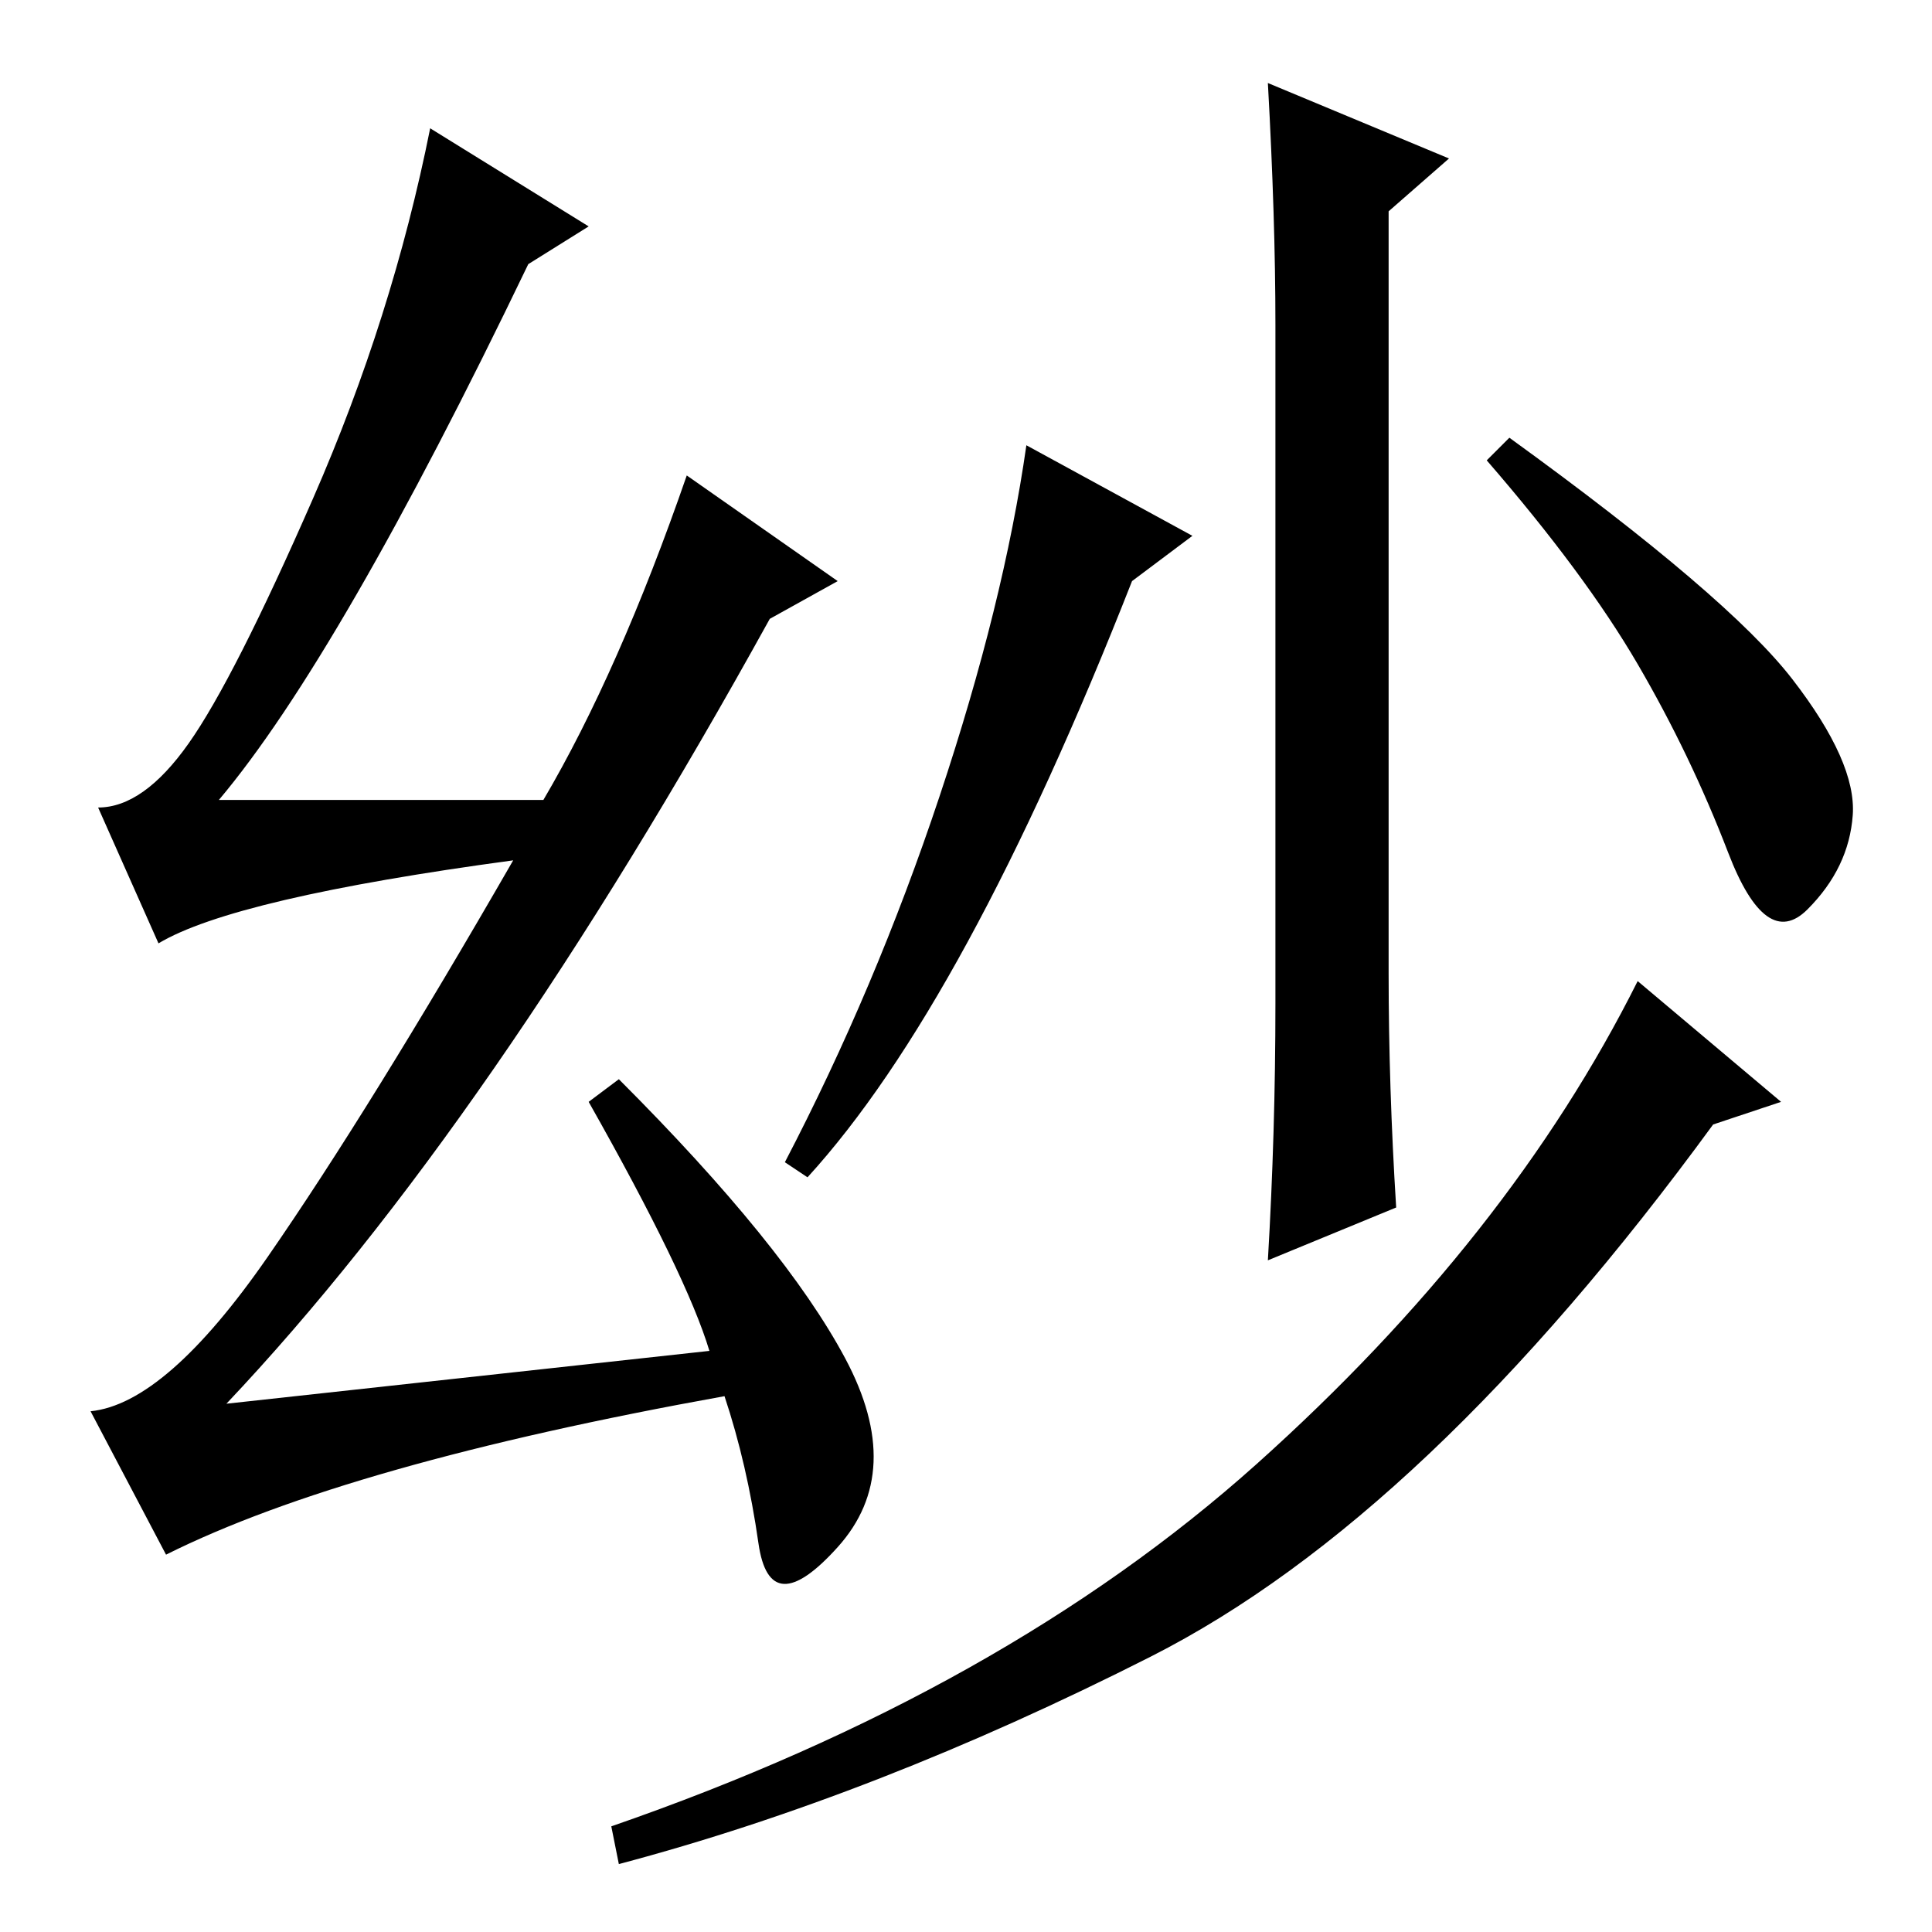 <?xml version="1.0" standalone="no"?>
<!DOCTYPE svg PUBLIC "-//W3C//DTD SVG 1.1//EN" "http://www.w3.org/Graphics/SVG/1.1/DTD/svg11.dtd" >
<svg xmlns="http://www.w3.org/2000/svg" xmlns:xlink="http://www.w3.org/1999/xlink" version="1.1" viewBox="0 -36 256 256">
  <g transform="matrix(1 0 0 -1 0 220)">
   <path fill="currentColor"
d="M102 174q-37 -67 -72 -104l64 7q-3 10 -16 33l4 3q22 -22 30 -37t-1 -25t-10.5 0.5t-4.5 19.5q-50 -9 -74 -21l-10 19q10 1 23.5 20.5t32.5 52.5q-37 -5 -47 -11l-8 18q6 0 12 8.5t16.5 32.5t15.5 49l21 -13l-8 -5q-25 -52 -41 -71h43q10 17 19 43l20 -14zM184 127
q0 -15 1 -31l-17 -7q1 17 1 34v90q0 14 -1 32l24 -10l-8 -7v-101zM150 179q-22 -56 -43 -79l-3 2q12 23 20.5 48.5t11.5 46.5l22 -12zM237.5 166q8.5 -11 8 -18t-6 -12.5t-10.5 7.5t-12 25t-20 27l3 3q29 -21 37.5 -32zM236 110l-9 -3q-38 -52 -74.5 -70.5t-70.5 -27.5l-1 5
q52 18 85.5 48t50.5 64z" />
  </g>

</svg>
